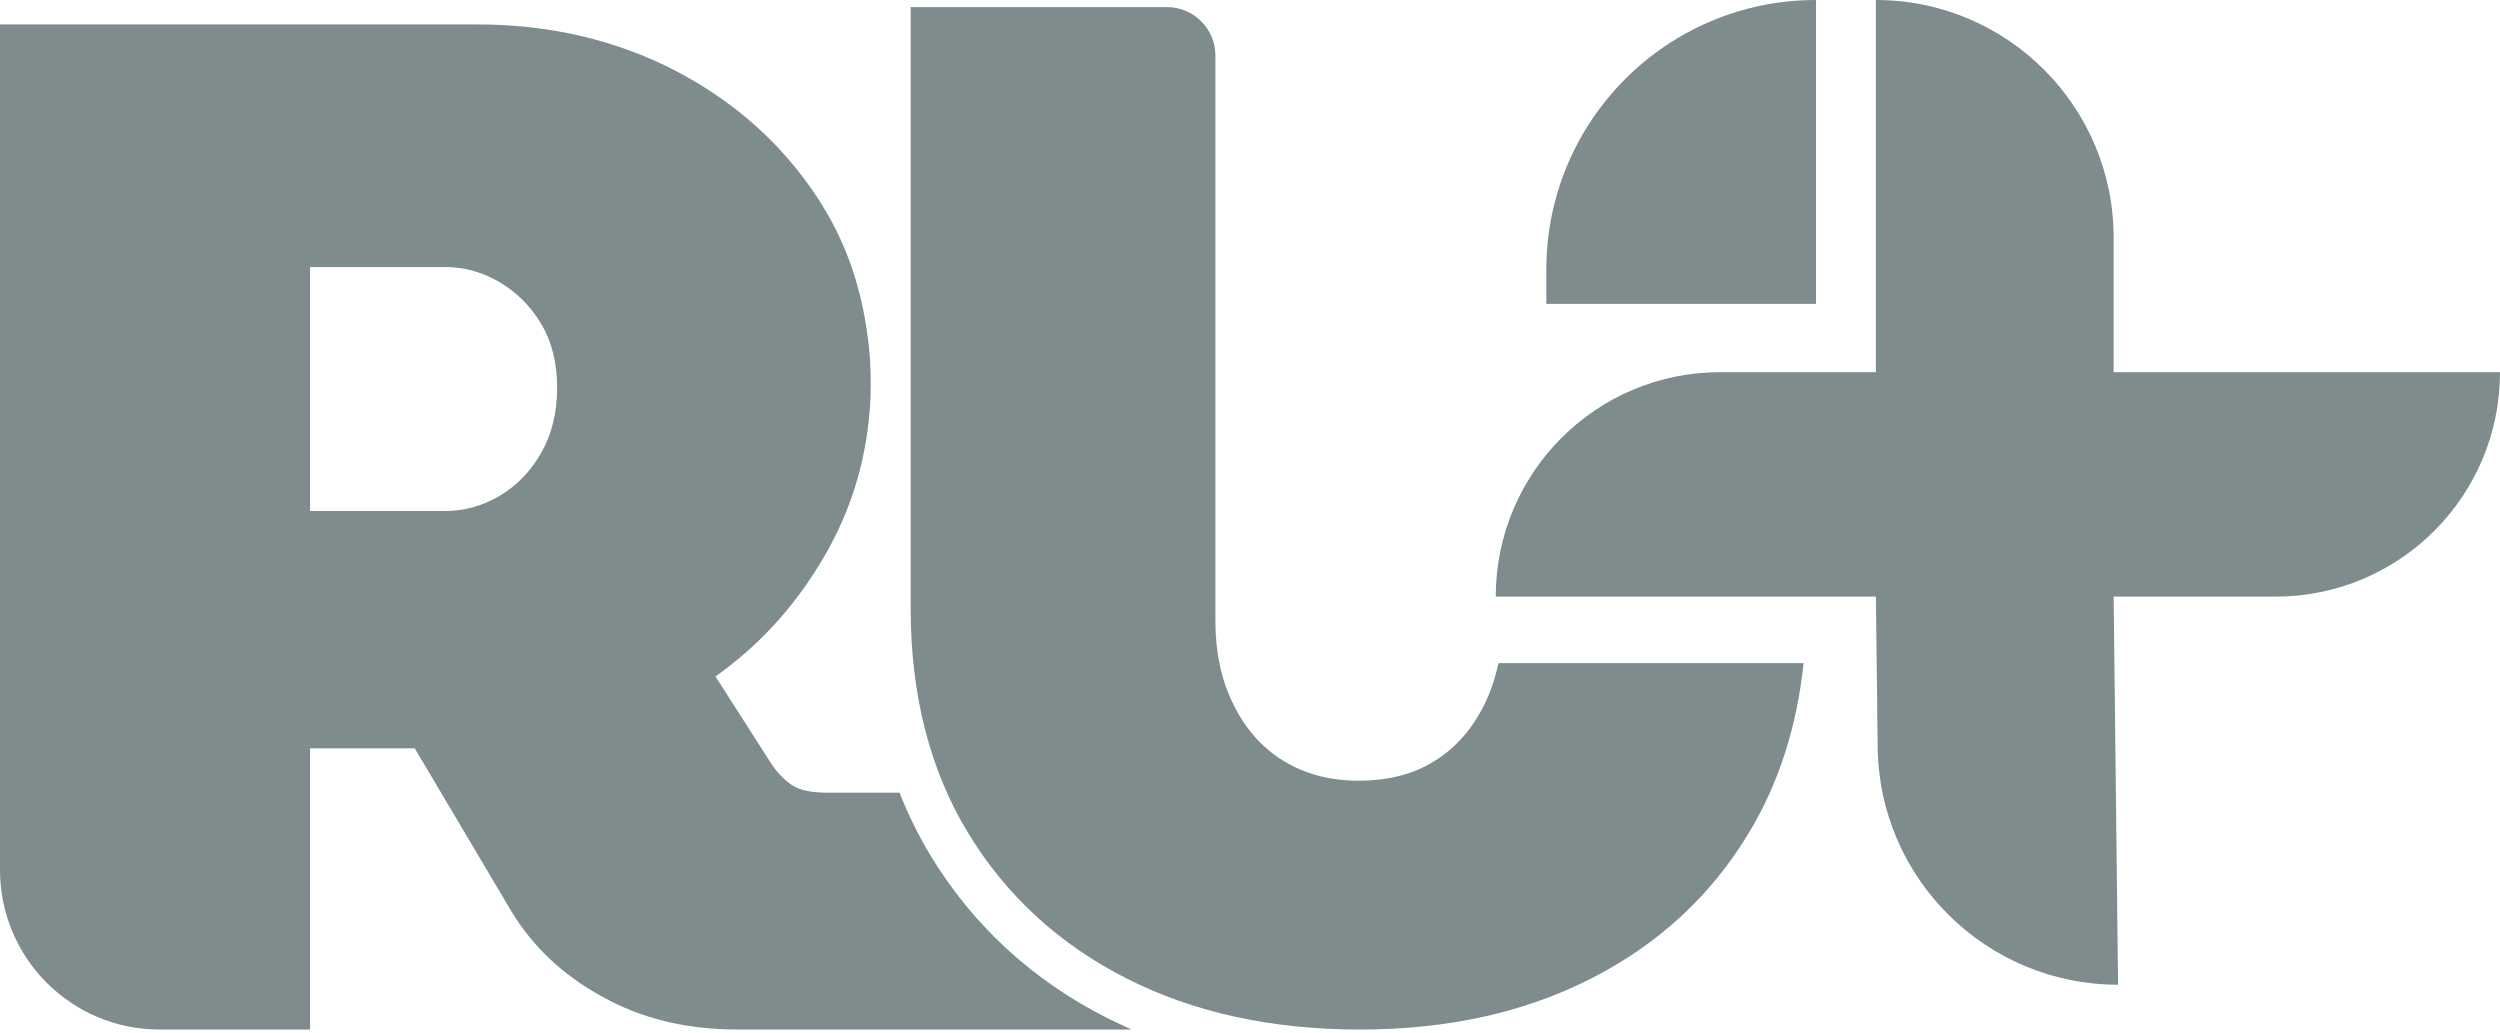 <svg width="150" height="62" viewBox="0 0 150 62" fill="none" xmlns="http://www.w3.org/2000/svg">
<g clip-path="url(#clip0_0_1)">
<path d="M66.43 61.081C61.959 58.818 58.392 55.545 55.837 51.34C55.119 50.142 54.48 48.864 53.974 47.56H49.636C48.731 47.56 48.039 47.427 47.56 47.134C47.108 46.842 46.682 46.416 46.283 45.83L42.929 40.587C45.751 38.591 47.986 36.036 49.69 32.975C50.914 30.766 51.686 28.424 52.032 25.976C52.165 25.044 52.245 24.086 52.245 23.101C52.245 22.037 52.191 20.999 52.032 20.014C51.632 17.007 50.648 14.292 49.051 11.87C46.922 8.623 44.074 6.095 40.508 4.232C36.941 2.395 32.975 1.464 28.611 1.464H0V52.191C0 57.487 4.285 61.773 9.581 61.773H18.604V44.899H24.885L30.66 54.64C31.938 56.769 33.747 58.499 36.143 59.803C38.511 61.134 41.226 61.773 44.287 61.773H67.894C67.388 61.533 66.909 61.32 66.43 61.081ZM32.47 27.174C31.831 28.291 31.006 29.143 29.968 29.755C28.93 30.367 27.839 30.66 26.695 30.66H18.604V16.022H26.695C27.839 16.022 28.93 16.315 29.968 16.927C31.006 17.539 31.831 18.364 32.47 19.429C33.109 20.493 33.428 21.771 33.428 23.261C33.428 24.752 33.109 26.056 32.47 27.174Z" fill="#7f8c8d"/>
<path d="M108.96 18.231V0C100.018 0 92.779 7.239 92.779 16.182V18.231H108.96Z" fill="#7f8c8d"/>
<path d="M89.904 39.789C89.718 40.667 89.452 41.465 89.079 42.237C88.361 43.701 87.376 44.846 86.098 45.644C84.847 46.443 83.304 46.842 81.521 46.842C79.791 46.842 78.3 46.443 76.996 45.644C75.692 44.846 74.707 43.701 73.989 42.237C73.27 40.773 72.924 39.123 72.924 37.287V3.327C72.924 1.73 71.62 0.426 70.023 0.426H54.64V36.515C54.64 41.678 55.784 46.176 58.073 49.956C60.362 53.735 63.556 56.663 67.601 58.712C71.647 60.761 76.304 61.773 81.6 61.773C86.817 61.773 91.448 60.761 95.467 58.712C99.486 56.663 102.653 53.761 104.941 49.956C106.725 47.001 107.816 43.595 108.215 39.789H89.904Z" fill="#7f8c8d"/>
<path d="M150 22.33H126.819V14.265C126.819 6.388 120.431 0 112.553 0V22.33H103.212C95.759 22.33 89.745 28.371 89.745 35.797H112.553L112.66 44.819C112.74 52.724 119.18 59.084 127.085 59.084L126.819 35.797H136.533C143.959 35.797 150 29.782 150 22.33Z" fill="#7f8c8d"/>
</g>
<path d="M-305 -952H1758V-956H-305V-952ZM1758 -952V1644H1762V-952H1758ZM1758 1644H-305V1648H1758V1644ZM-305 1644V-952H-309V1644H-305ZM-305 1644L-305 1644H-309C-309 1646.21 -307.209 1648 -305 1648V1644ZM1758 1644L1758 1644V1648C1760.21 1648 1762 1646.21 1762 1644H1758ZM1758 -952L1758 -952H1762C1762 -954.209 1760.21 -956 1758 -956V-952ZM-305 -956C-307.209 -956 -309 -954.209 -309 -952H-305L-305 -952V-956Z" fill="#005CA9"/>
<defs>
<clipPath id="clip0_0_1">
<rect width="150" height="61.773" fill="#7f8c8d"/>
</clipPath>
</defs>
</svg>
